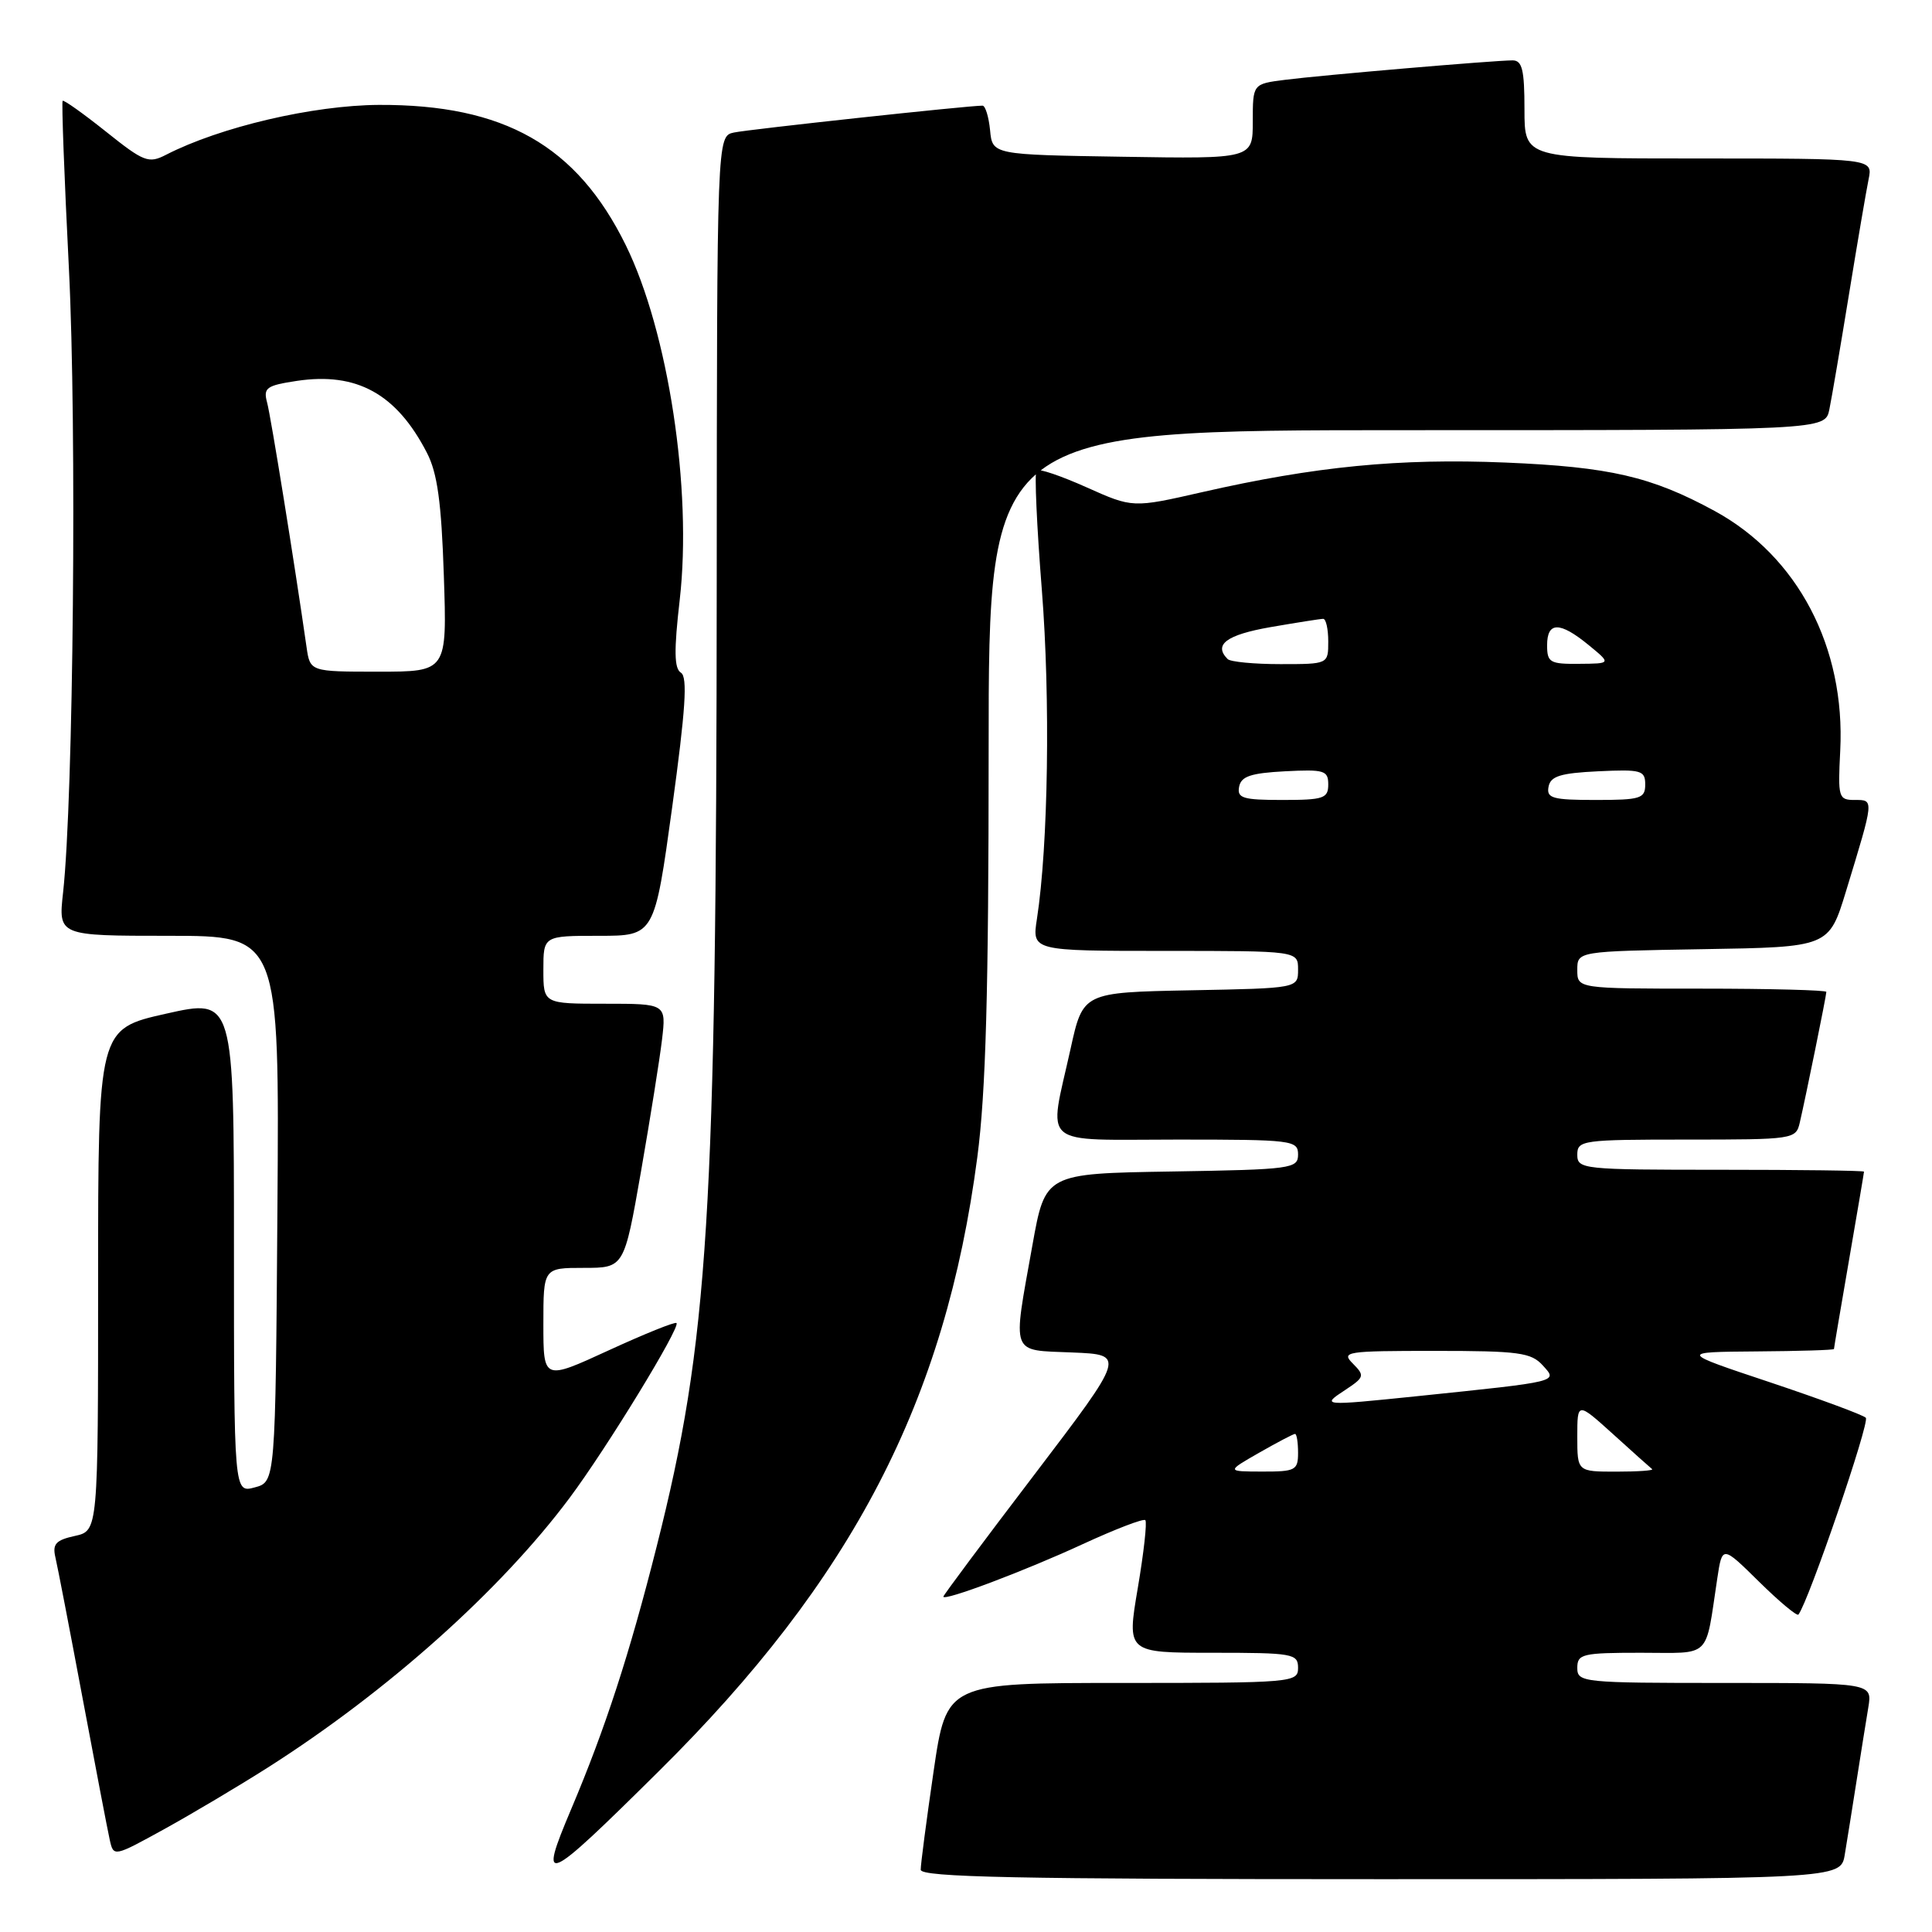 <?xml version="1.0" encoding="UTF-8" standalone="no"?>
<!DOCTYPE svg PUBLIC "-//W3C//DTD SVG 1.1//EN" "http://www.w3.org/Graphics/SVG/1.1/DTD/svg11.dtd" >
<svg xmlns="http://www.w3.org/2000/svg" xmlns:xlink="http://www.w3.org/1999/xlink" version="1.1" viewBox="0 0 256 256">
 <g >
 <path fill="currentColor"
d=" M 244.44 245.75 C 244.74 243.96 245.44 239.57 246.00 236.00 C 246.56 232.43 247.26 228.04 247.56 226.25 C 248.09 223.00 248.09 223.00 228.55 223.00 C 209.67 223.00 209.00 222.93 209.00 221.00 C 209.00 219.16 209.67 219.00 217.42 219.00 C 226.90 219.00 225.91 219.96 227.55 209.14 C 228.21 204.78 228.21 204.78 233.08 209.58 C 235.76 212.22 238.11 214.18 238.30 213.94 C 239.65 212.22 247.80 188.41 247.23 187.86 C 246.83 187.47 241.10 185.36 234.50 183.15 C 222.50 179.15 222.50 179.15 232.75 179.07 C 238.39 179.03 243.00 178.89 243.01 178.75 C 243.01 178.61 243.91 173.32 245.00 167.00 C 246.09 160.68 246.99 155.39 246.99 155.25 C 247.00 155.11 238.45 155.00 228.00 155.00 C 209.67 155.00 209.00 154.93 209.00 153.00 C 209.00 151.09 209.67 151.00 223.48 151.00 C 237.68 151.00 237.97 150.96 238.48 148.75 C 239.28 145.31 242.00 131.93 242.00 131.43 C 242.00 131.20 234.57 131.00 225.50 131.00 C 209.00 131.00 209.00 131.00 209.00 128.52 C 209.00 126.05 209.00 126.05 225.67 125.77 C 242.34 125.50 242.34 125.50 244.60 118.11 C 248.36 105.79 248.34 106.00 245.77 106.00 C 243.61 106.00 243.52 105.70 243.84 99.47 C 244.54 85.76 238.22 73.70 227.17 67.69 C 218.80 63.14 213.30 61.87 199.47 61.29 C 185.41 60.71 174.27 61.80 159.30 65.21 C 150.09 67.31 150.09 67.31 143.97 64.57 C 140.60 63.06 137.62 62.05 137.34 62.33 C 137.06 62.61 137.38 69.74 138.05 78.17 C 139.19 92.57 138.90 112.04 137.40 121.75 C 136.74 126.00 136.74 126.00 154.37 126.00 C 172.00 126.00 172.00 126.00 172.00 128.47 C 172.00 130.95 172.00 130.95 157.75 131.22 C 143.50 131.50 143.50 131.50 141.85 139.00 C 138.93 152.21 137.50 151.00 156.00 151.00 C 171.27 151.00 172.00 151.09 172.00 152.98 C 172.00 154.85 171.17 154.97 155.25 155.23 C 138.50 155.50 138.50 155.50 136.80 165.00 C 134.15 179.80 133.81 178.86 142.08 179.21 C 149.15 179.50 149.15 179.50 137.08 195.37 C 130.43 204.09 125.00 211.38 125.00 211.56 C 125.00 212.22 135.78 208.16 143.46 204.61 C 147.78 202.62 151.52 201.18 151.76 201.43 C 152.01 201.68 151.56 205.73 150.76 210.44 C 149.31 219.00 149.31 219.00 160.66 219.00 C 171.33 219.00 172.00 219.12 172.00 221.00 C 172.00 222.94 171.33 223.00 148.71 223.00 C 125.42 223.00 125.42 223.00 123.70 234.75 C 122.76 241.21 121.99 247.06 122.00 247.75 C 122.00 248.74 134.86 249.00 182.95 249.00 C 243.91 249.00 243.91 249.00 244.44 245.75 Z  M 87.25 234.74 C 113.00 209.26 125.27 185.61 129.50 153.33 C 130.63 144.72 131.00 131.42 131.00 99.45 C 131.00 57.00 131.00 57.00 186.42 57.00 C 241.84 57.00 241.84 57.00 242.40 54.25 C 242.71 52.74 243.88 45.88 245.00 39.00 C 246.12 32.12 247.29 25.26 247.60 23.75 C 248.16 21.00 248.16 21.00 225.08 21.00 C 202.00 21.00 202.00 21.00 202.00 14.50 C 202.00 9.25 201.70 8.00 200.42 8.00 C 198.03 8.00 175.08 9.96 170.25 10.58 C 166.00 11.12 166.00 11.12 166.00 16.08 C 166.00 21.05 166.00 21.05 148.75 20.77 C 131.50 20.50 131.50 20.50 131.19 17.25 C 131.01 15.46 130.56 14.00 130.19 14.00 C 128.33 13.99 99.21 17.14 97.25 17.56 C 95.00 18.04 95.00 18.04 94.97 77.27 C 94.92 161.25 93.89 177.71 87.01 204.93 C 83.40 219.23 80.20 229.05 75.68 239.73 C 71.29 250.12 72.06 249.78 87.25 234.74 Z  M 35.50 234.20 C 51.34 224.12 66.34 210.72 75.46 198.50 C 80.38 191.92 90.19 175.86 89.64 175.31 C 89.45 175.11 85.40 176.75 80.65 178.93 C 72.00 182.91 72.00 182.91 72.00 175.45 C 72.00 168.00 72.00 168.00 77.35 168.00 C 82.70 168.00 82.70 168.00 84.93 155.26 C 86.15 148.25 87.41 140.37 87.72 137.76 C 88.28 133.00 88.28 133.00 80.14 133.00 C 72.00 133.00 72.00 133.00 72.00 128.50 C 72.00 124.00 72.00 124.00 79.36 124.00 C 86.72 124.00 86.72 124.00 89.07 106.94 C 90.84 94.02 91.13 89.70 90.23 89.14 C 89.33 88.59 89.29 86.22 90.07 79.45 C 91.74 64.84 88.55 43.93 82.91 32.47 C 76.42 19.28 66.80 13.83 50.21 13.90 C 41.47 13.95 29.19 16.82 22.00 20.51 C 19.69 21.70 19.07 21.46 14.04 17.44 C 11.04 15.05 8.46 13.21 8.30 13.36 C 8.15 13.52 8.52 23.51 9.13 35.57 C 10.19 56.65 9.73 105.81 8.36 118.25 C 7.72 124.00 7.72 124.00 22.37 124.00 C 37.02 124.00 37.02 124.00 36.76 160.18 C 36.50 196.36 36.50 196.36 33.75 197.09 C 31.00 197.83 31.00 197.83 31.00 165.06 C 31.00 132.30 31.00 132.30 22.00 134.32 C 13.00 136.34 13.00 136.34 13.00 169.59 C 13.00 202.84 13.00 202.84 9.92 203.52 C 7.40 204.07 6.93 204.59 7.34 206.35 C 7.62 207.53 9.24 215.93 10.94 225.00 C 12.64 234.07 14.26 242.53 14.54 243.78 C 15.05 246.06 15.06 246.06 21.78 242.36 C 25.47 240.32 31.65 236.65 35.50 234.20 Z  M 166.85 192.49 C 169.25 191.12 171.38 190.00 171.60 190.00 C 171.82 190.00 172.00 191.12 172.00 192.50 C 172.00 194.82 171.65 195.00 167.25 194.99 C 162.50 194.98 162.50 194.98 166.85 192.49 Z  M 209.00 190.37 C 209.00 185.75 209.00 185.75 213.75 190.04 C 216.36 192.41 218.69 194.49 218.92 194.67 C 219.15 194.85 217.01 195.00 214.17 195.00 C 209.00 195.00 209.00 195.00 209.00 190.37 Z  M 178.23 184.19 C 180.79 182.50 180.86 182.29 179.27 180.69 C 177.67 179.10 178.33 179.00 190.13 179.00 C 201.26 179.00 202.89 179.22 204.43 180.93 C 206.42 183.12 206.79 183.03 187.79 185.00 C 175.14 186.30 175.03 186.29 178.23 184.19 Z  M 164.19 104.25 C 164.45 102.87 165.73 102.44 170.26 102.20 C 175.48 101.93 176.00 102.09 176.00 103.95 C 176.00 105.79 175.38 106.00 169.93 106.00 C 164.68 106.00 163.90 105.76 164.19 104.25 Z  M 205.19 104.25 C 205.45 102.85 206.75 102.44 211.76 102.20 C 217.48 101.93 218.00 102.08 218.00 103.95 C 218.00 105.81 217.38 106.00 211.43 106.00 C 205.71 106.00 204.90 105.77 205.19 104.25 Z  M 162.67 87.33 C 160.76 85.42 162.51 84.12 168.33 83.10 C 171.81 82.50 174.96 82.00 175.33 82.00 C 175.70 82.00 176.00 83.35 176.00 85.00 C 176.00 88.00 176.00 88.00 169.67 88.00 C 166.18 88.00 163.03 87.70 162.67 87.33 Z  M 205.00 85.50 C 205.00 82.35 206.68 82.34 210.50 85.47 C 213.50 87.93 213.50 87.93 209.25 87.96 C 205.37 88.00 205.00 87.78 205.00 85.50 Z  M 40.62 85.75 C 39.03 74.65 35.89 55.16 35.39 53.33 C 34.87 51.39 35.30 51.08 39.33 50.47 C 47.28 49.28 52.54 52.18 56.57 60.00 C 57.95 62.67 58.49 66.53 58.81 76.25 C 59.24 89.00 59.24 89.00 50.16 89.00 C 41.09 89.00 41.09 89.00 40.62 85.75 Z "/>
</g>
</svg>